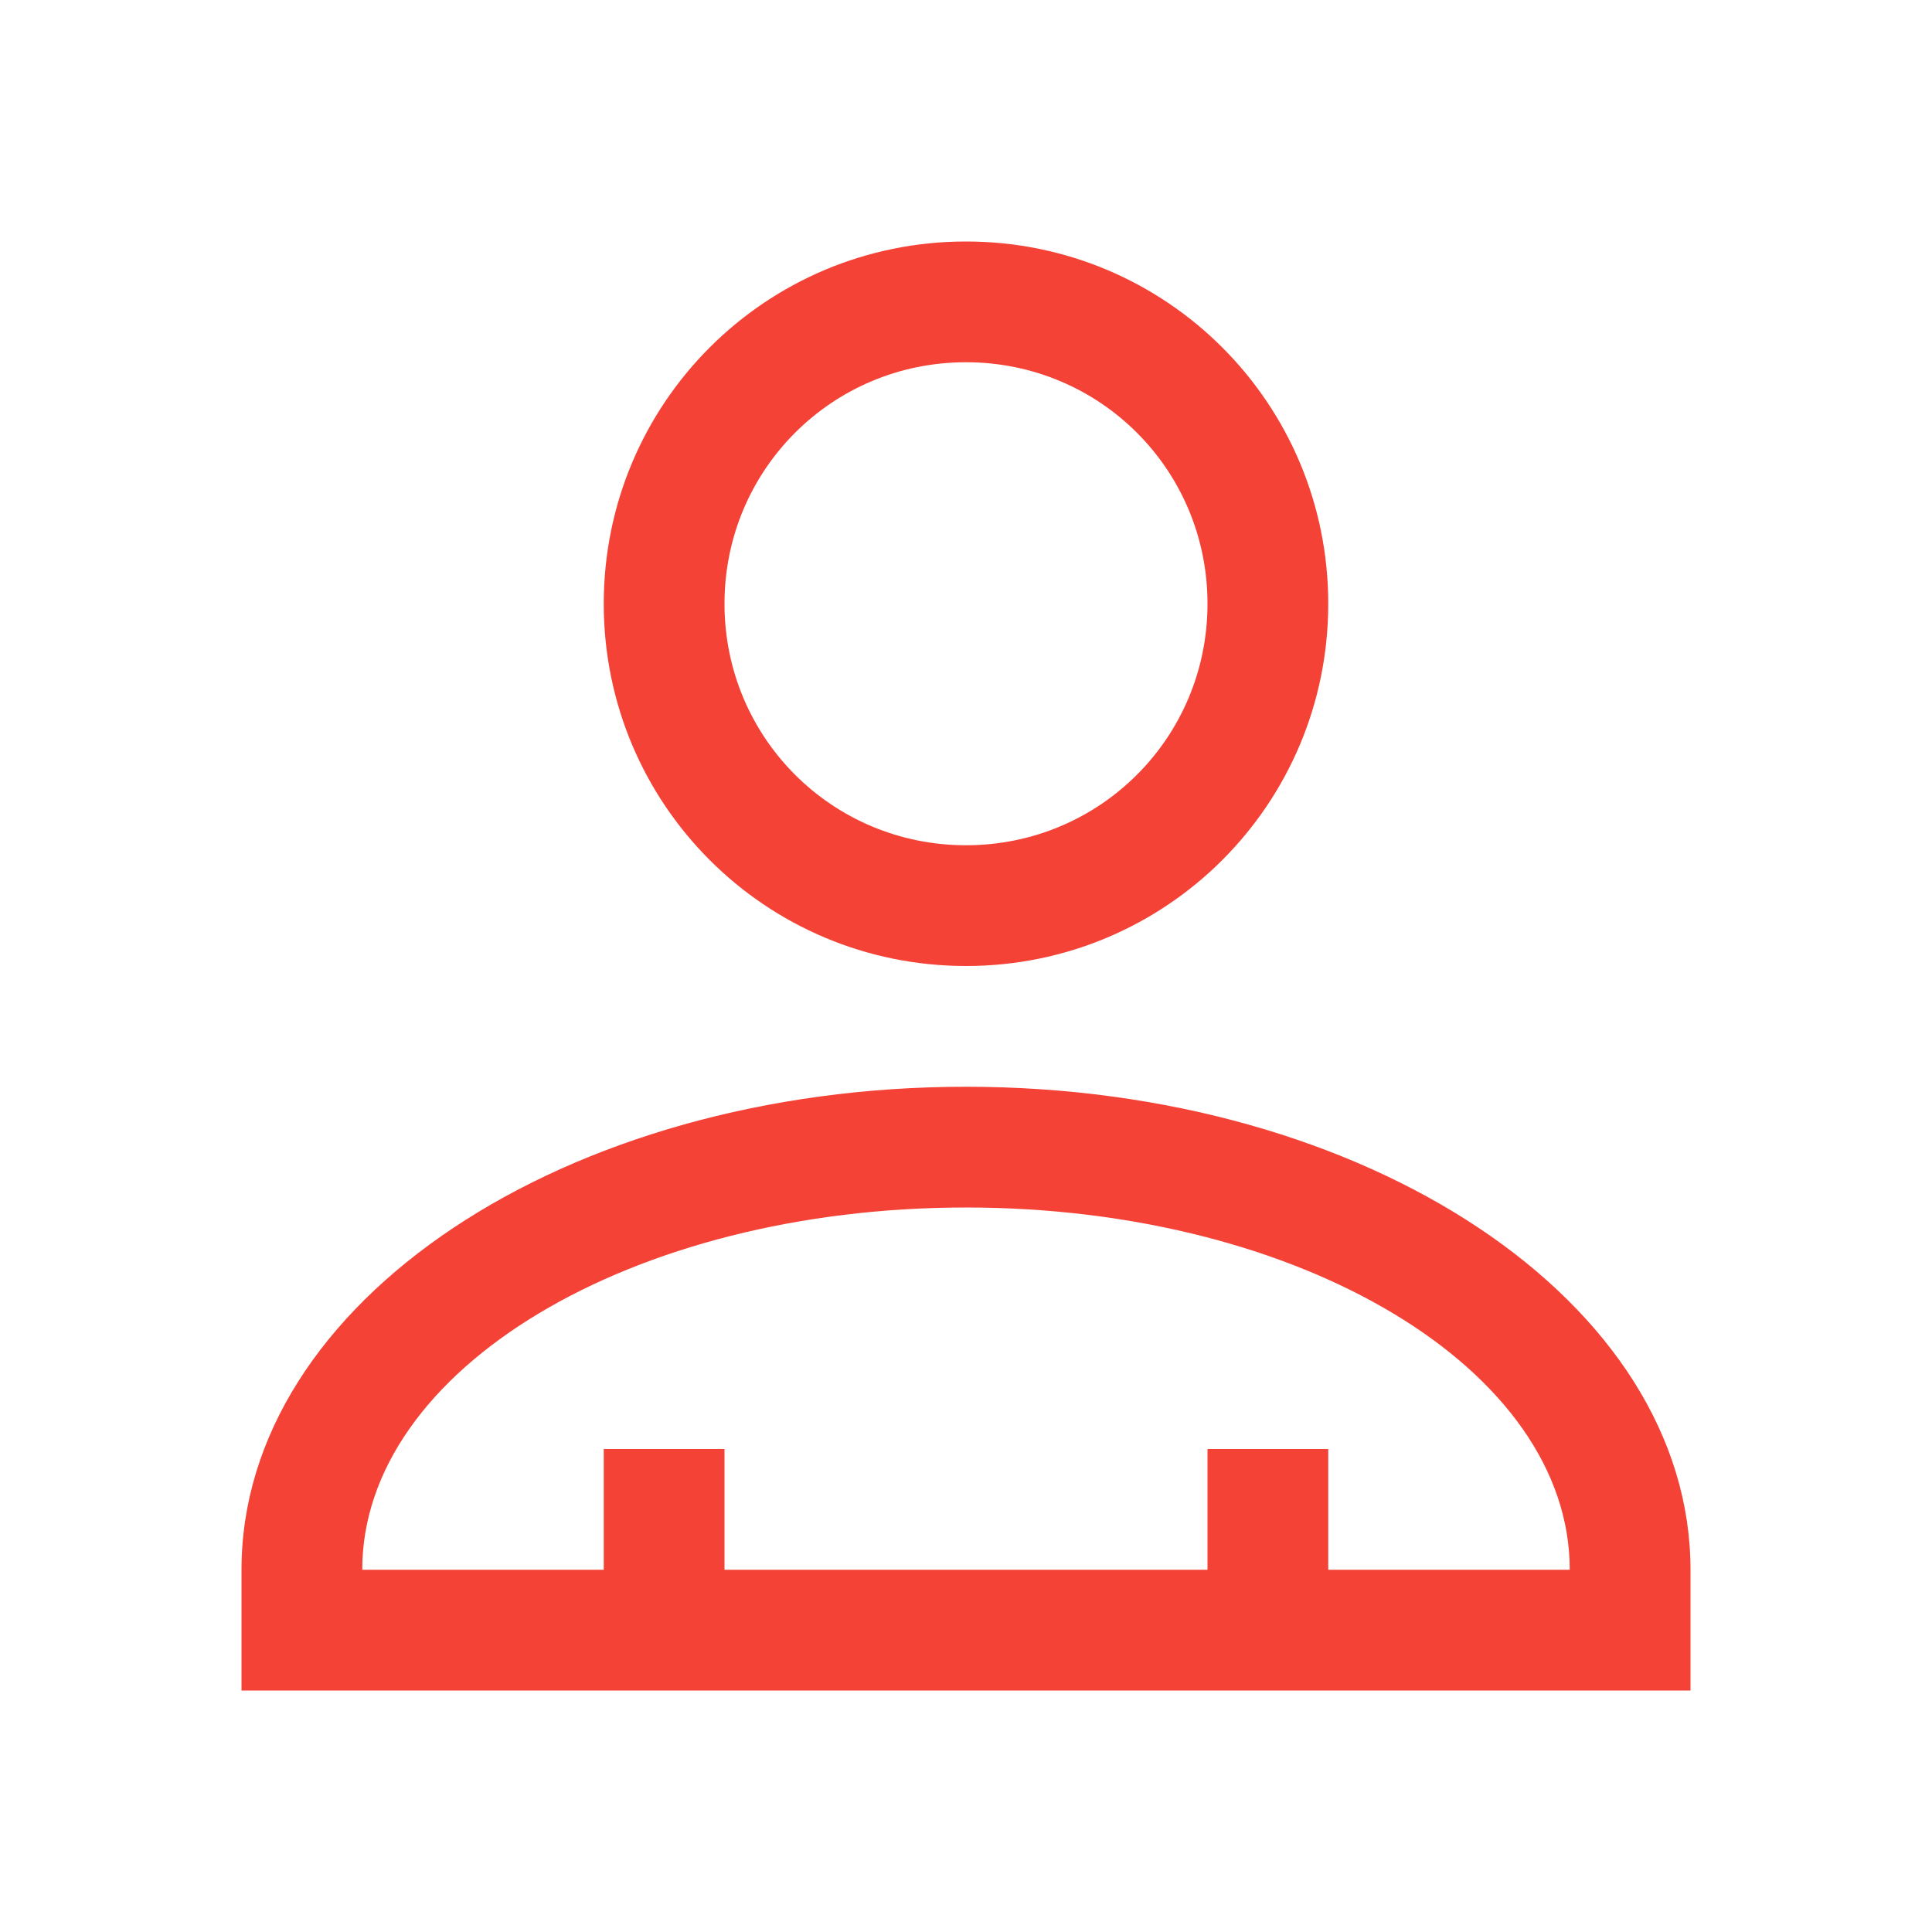
<svg xmlns="http://www.w3.org/2000/svg" xmlns:xlink="http://www.w3.org/1999/xlink" width="16px" height="16px" viewBox="0 0 16 16" version="1.1">
<g id="surface1">
<path style=" stroke:none;fill-rule:nonzero;fill:rgb(95.686%,26.275%,21.176%);fill-opacity:1;" d="M 8 2 C 6.34 2 5 3.34 5 5 C 5 6.66 6.34 8 8 8 C 9.66 8 11 6.66 11 5 C 11 3.34 9.66 2 8 2 Z M 8 3 C 9.109 3 10 3.891 10 5 C 10 6.109 9.109 7 8 7 C 6.891 7 6 6.109 6 5 C 6 3.891 6.891 3 8 3 Z M 8 9 C 4.676 9 2 10.785 2 13 L 2 14 L 14 14 L 14 13 C 14 10.785 11.324 9 8 9 Z M 8 10 C 10.77 10 13 11.34 13 13 L 11 13 L 11 12 L 10 12 L 10 13 L 6 13 L 6 12 L 5 12 L 5 13 L 3 13 C 3 11.34 5.23 10 8 10 Z M 8 10 "/>
</g>
</svg>
